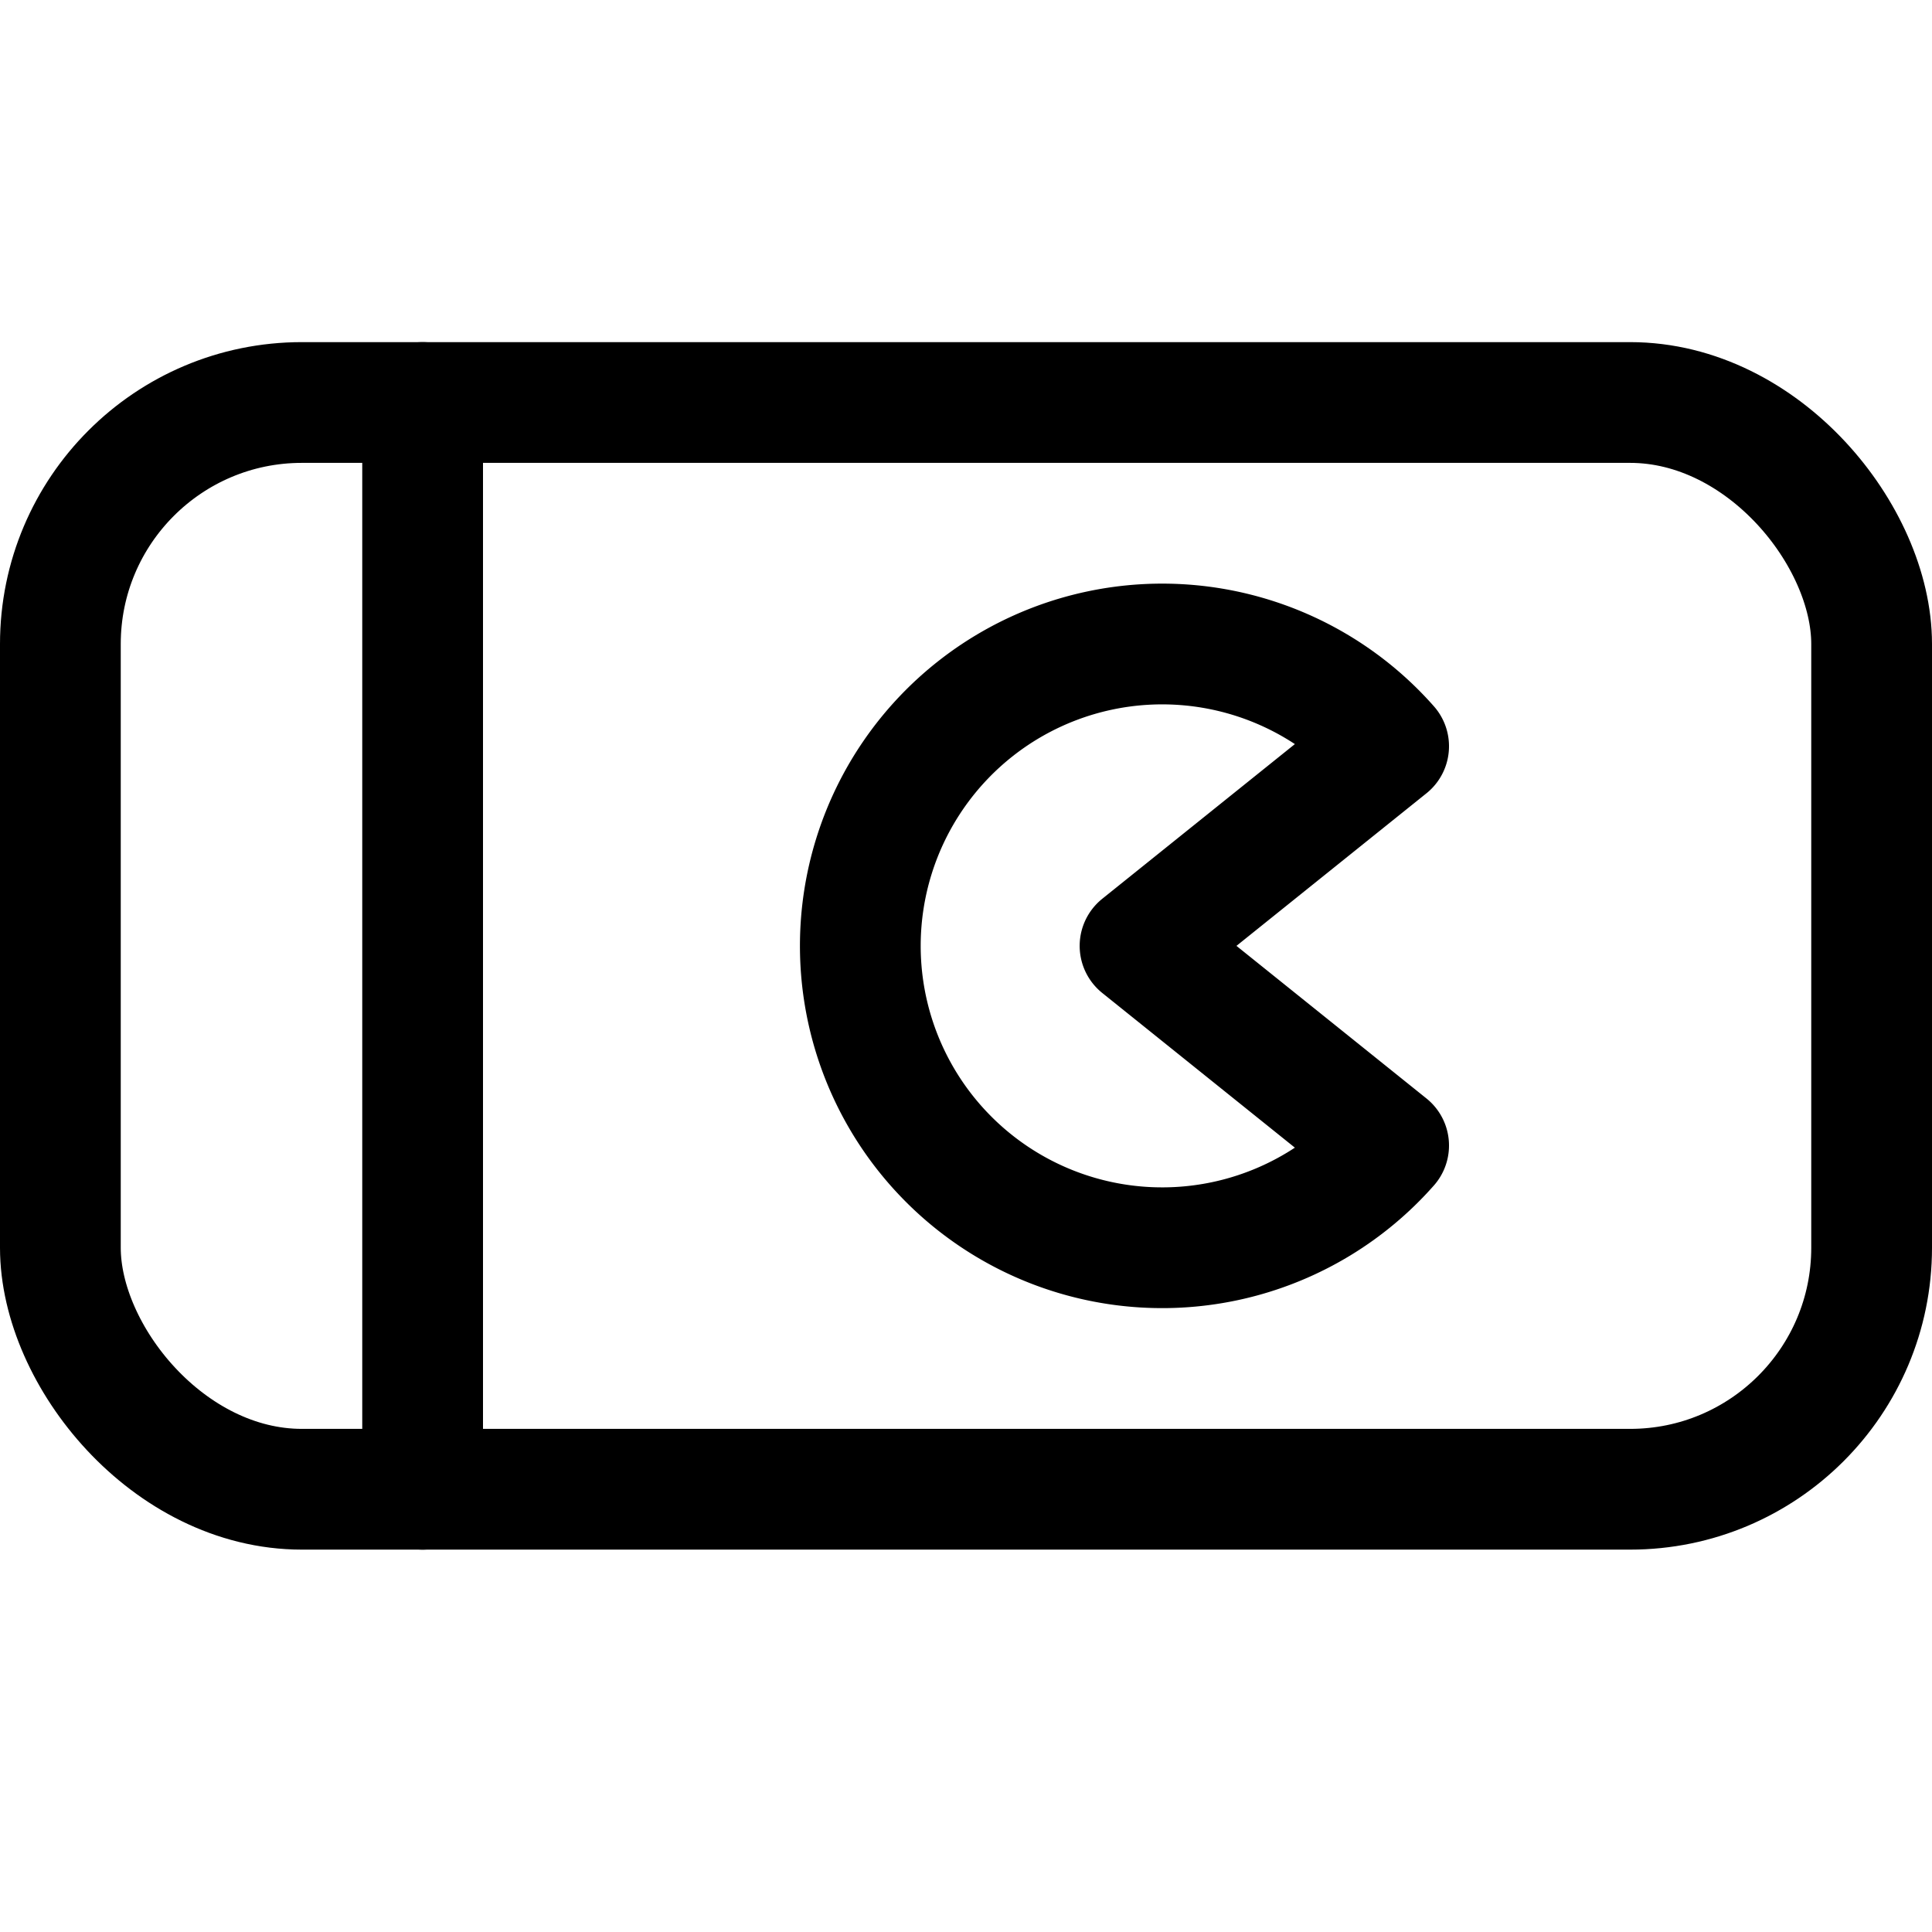 <svg xmlns="http://www.w3.org/2000/svg" id="Regular" width="24" height="24" viewBox="0 0 24 24"><defs><style>.cls-1{fill:none;stroke:#000;stroke-linecap:round;stroke-linejoin:round;stroke-width:1.5px}</style></defs><path d="M17.25 14.23a3.75 3.75 0 1 1 0-4.96l-3.088 2.48z" class="cls-1"/><rect width="22.5" height="13.5" x=".75" y="5" class="cls-1" rx="3" ry="3"/><path d="M5.25 5v13.5" class="cls-1"/></svg>